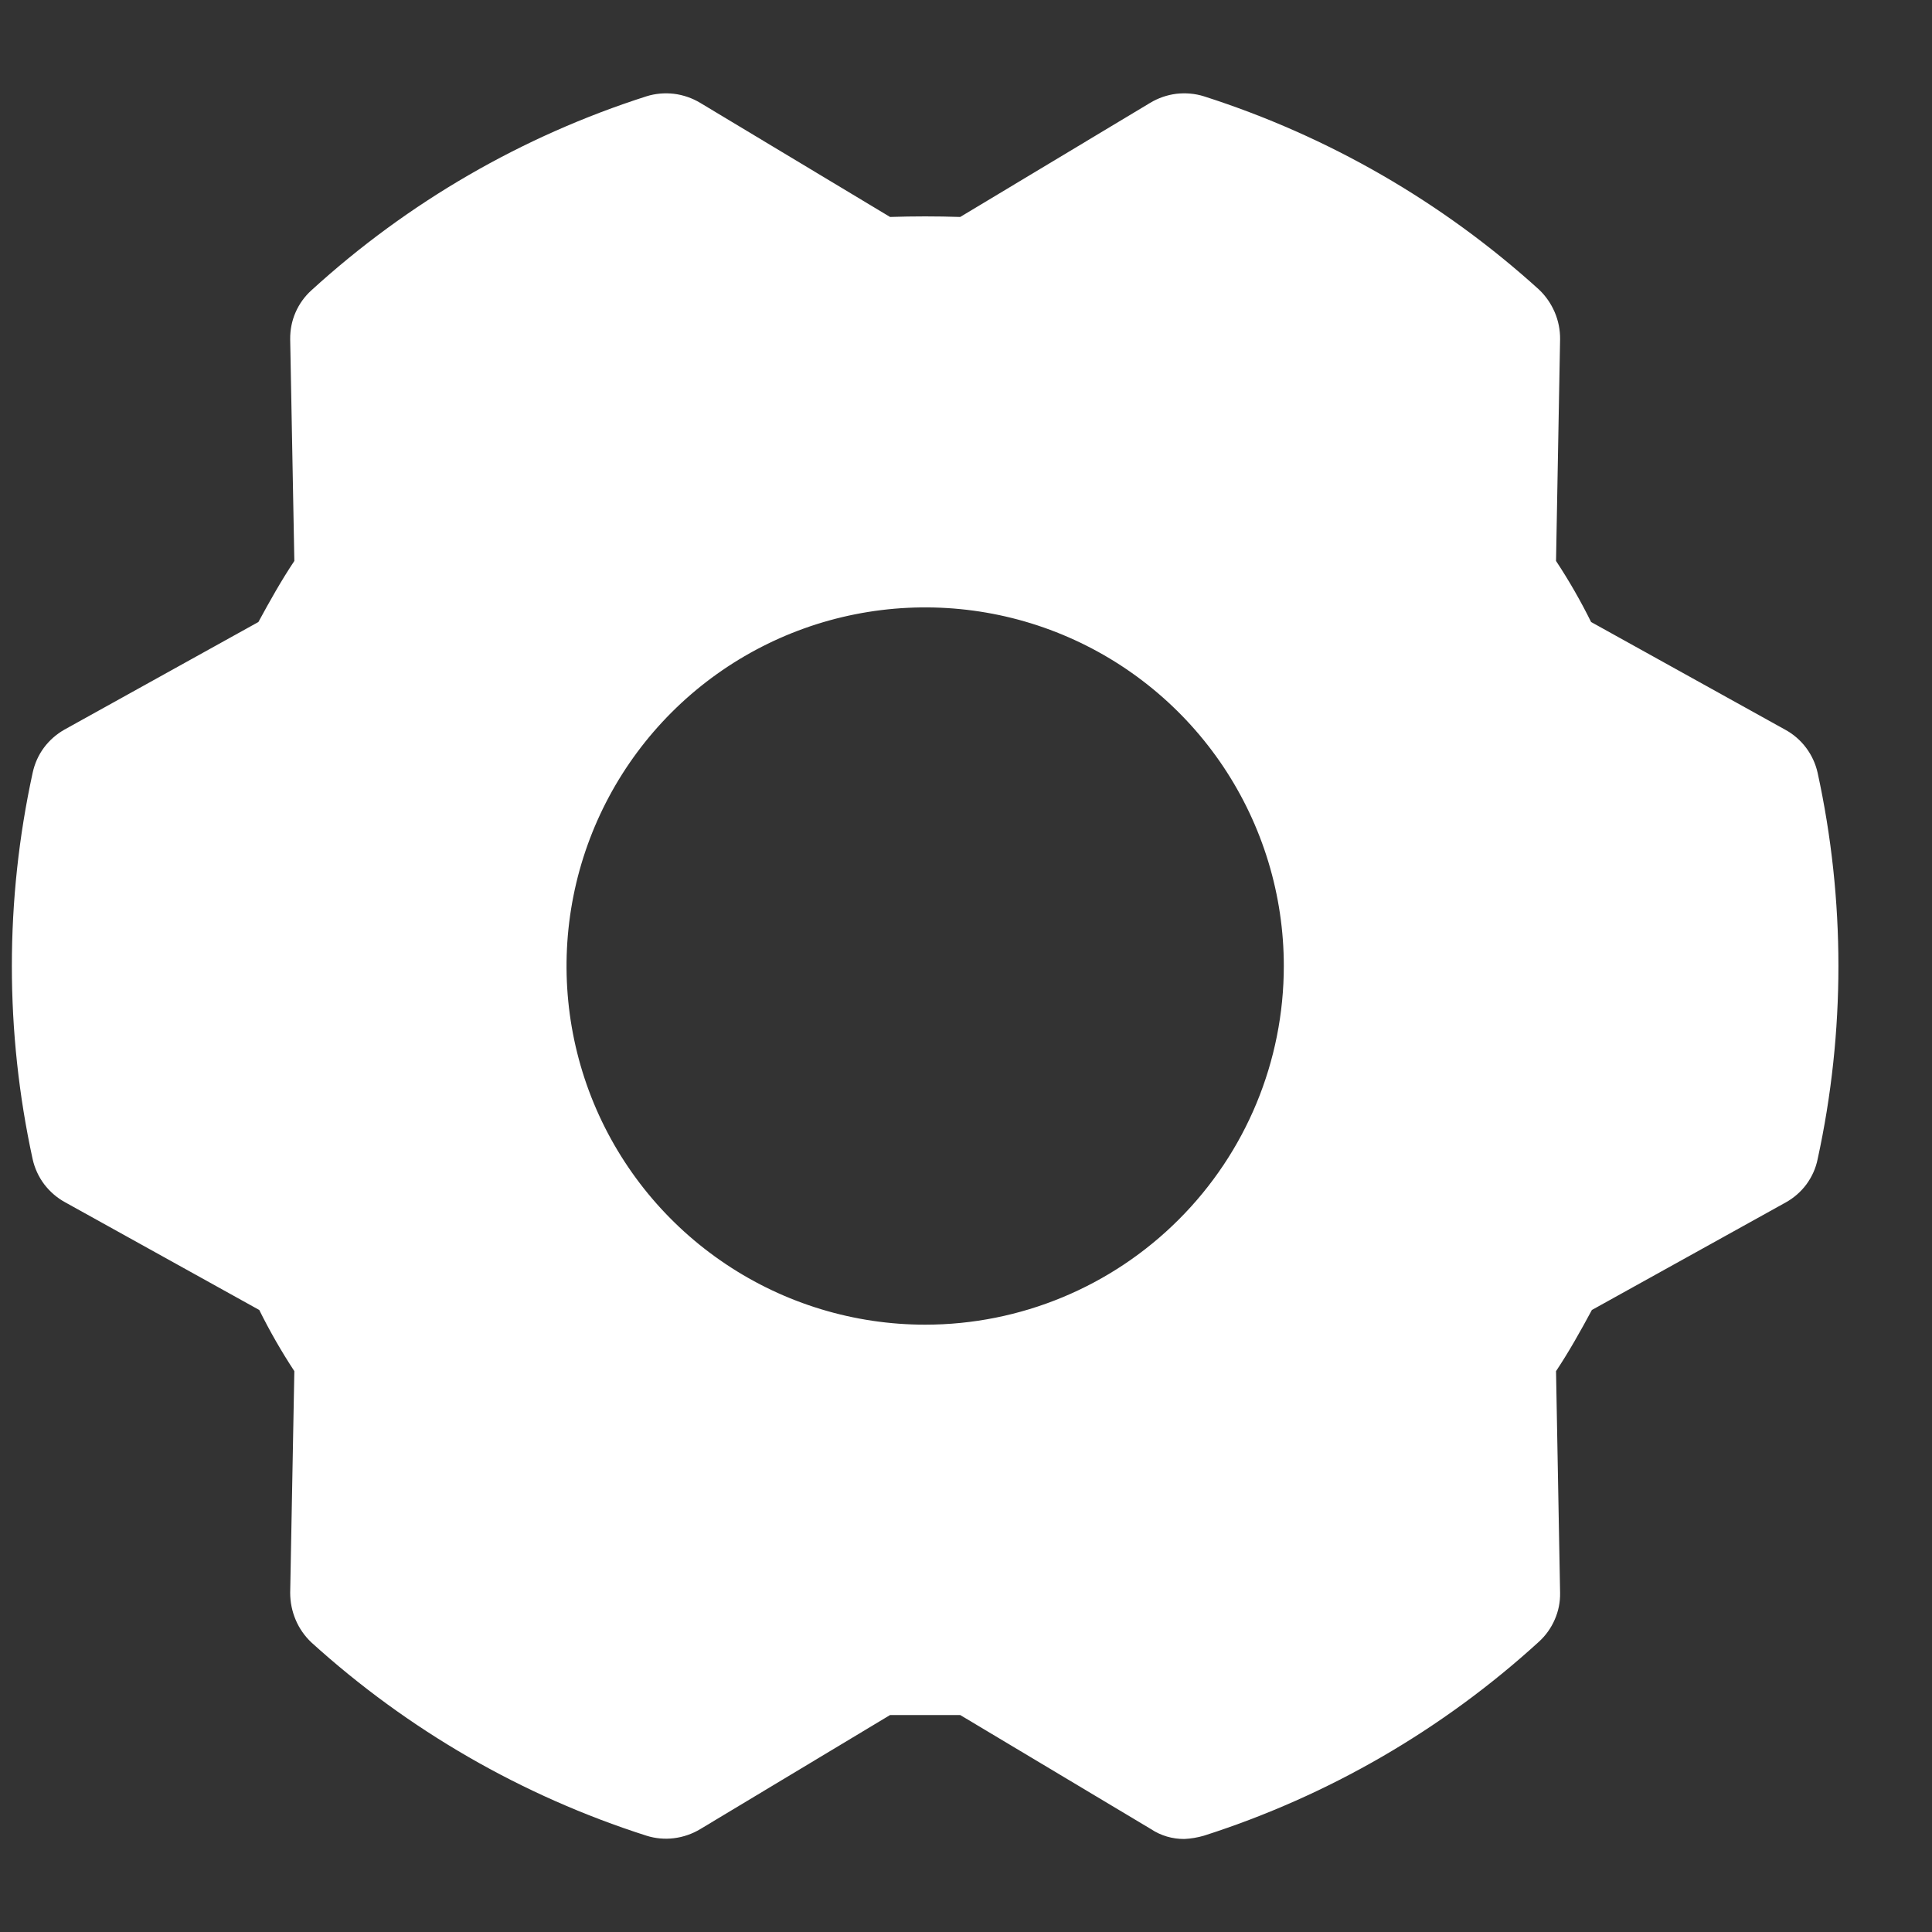 <svg width="20" height="20" viewBox="0 0 20 20" fill="none" xmlns="http://www.w3.org/2000/svg">
<rect x="0" y="0" width="20" height="20" fill="#333333" stroke="none"/>
<path d="M18.816 8C18.795 7.906 18.754 7.817 18.696 7.74C18.638 7.663 18.564 7.599 18.479 7.553L16.471 6.439C16.363 6.221 16.242 6.01 16.108 5.807L16.15 3.512C16.151 3.415 16.132 3.32 16.094 3.231C16.056 3.143 16.001 3.063 15.931 2.997C14.931 2.09 13.748 1.408 12.463 0.997C12.371 0.968 12.273 0.96 12.177 0.971C12.081 0.983 11.989 1.015 11.906 1.065L9.94 2.246C9.695 2.238 9.459 2.238 9.214 2.246L7.249 1.065C7.166 1.015 7.073 0.983 6.977 0.971C6.881 0.96 6.784 0.968 6.692 0.997C5.404 1.409 4.222 2.094 3.224 3.005C3.153 3.069 3.097 3.147 3.059 3.235C3.021 3.322 3.003 3.416 3.004 3.512L3.047 5.807C2.912 6.009 2.794 6.22 2.675 6.439L0.667 7.553C0.584 7.6 0.511 7.664 0.454 7.741C0.397 7.818 0.358 7.907 0.338 8C0.051 9.318 0.051 10.682 0.338 12C0.359 12.094 0.4 12.183 0.458 12.26C0.517 12.337 0.591 12.401 0.676 12.447L2.684 13.561C2.792 13.779 2.913 13.99 3.047 14.194L3.004 16.488C3.004 16.585 3.023 16.68 3.061 16.769C3.098 16.857 3.154 16.937 3.224 17.003C4.224 17.91 5.406 18.592 6.692 19.003C6.784 19.032 6.881 19.041 6.977 19.029C7.073 19.017 7.166 18.985 7.249 18.935L9.214 17.754H9.94L11.915 18.935C12.017 19.003 12.138 19.038 12.26 19.037C12.329 19.034 12.397 19.022 12.463 19.003C13.75 18.591 14.933 17.906 15.931 16.995C16.001 16.931 16.057 16.853 16.095 16.765C16.133 16.678 16.152 16.584 16.15 16.488L16.108 14.194C16.243 13.991 16.361 13.78 16.479 13.561L18.487 12.447C18.571 12.4 18.644 12.336 18.701 12.259C18.757 12.182 18.797 12.094 18.816 12C19.103 10.682 19.103 9.318 18.816 8V8ZM9.577 13.713C8.843 13.713 8.125 13.495 7.515 13.087C6.904 12.679 6.428 12.099 6.147 11.421C5.866 10.742 5.793 9.996 5.936 9.276C6.079 8.556 6.433 7.894 6.952 7.375C7.471 6.856 8.133 6.502 8.853 6.359C9.573 6.216 10.32 6.289 10.998 6.57C11.676 6.851 12.256 7.327 12.664 7.937C13.072 8.548 13.29 9.266 13.29 10C13.29 10.985 12.899 11.929 12.202 12.625C11.506 13.321 10.562 13.713 9.577 13.713Z" fill="white"/>
</svg>
